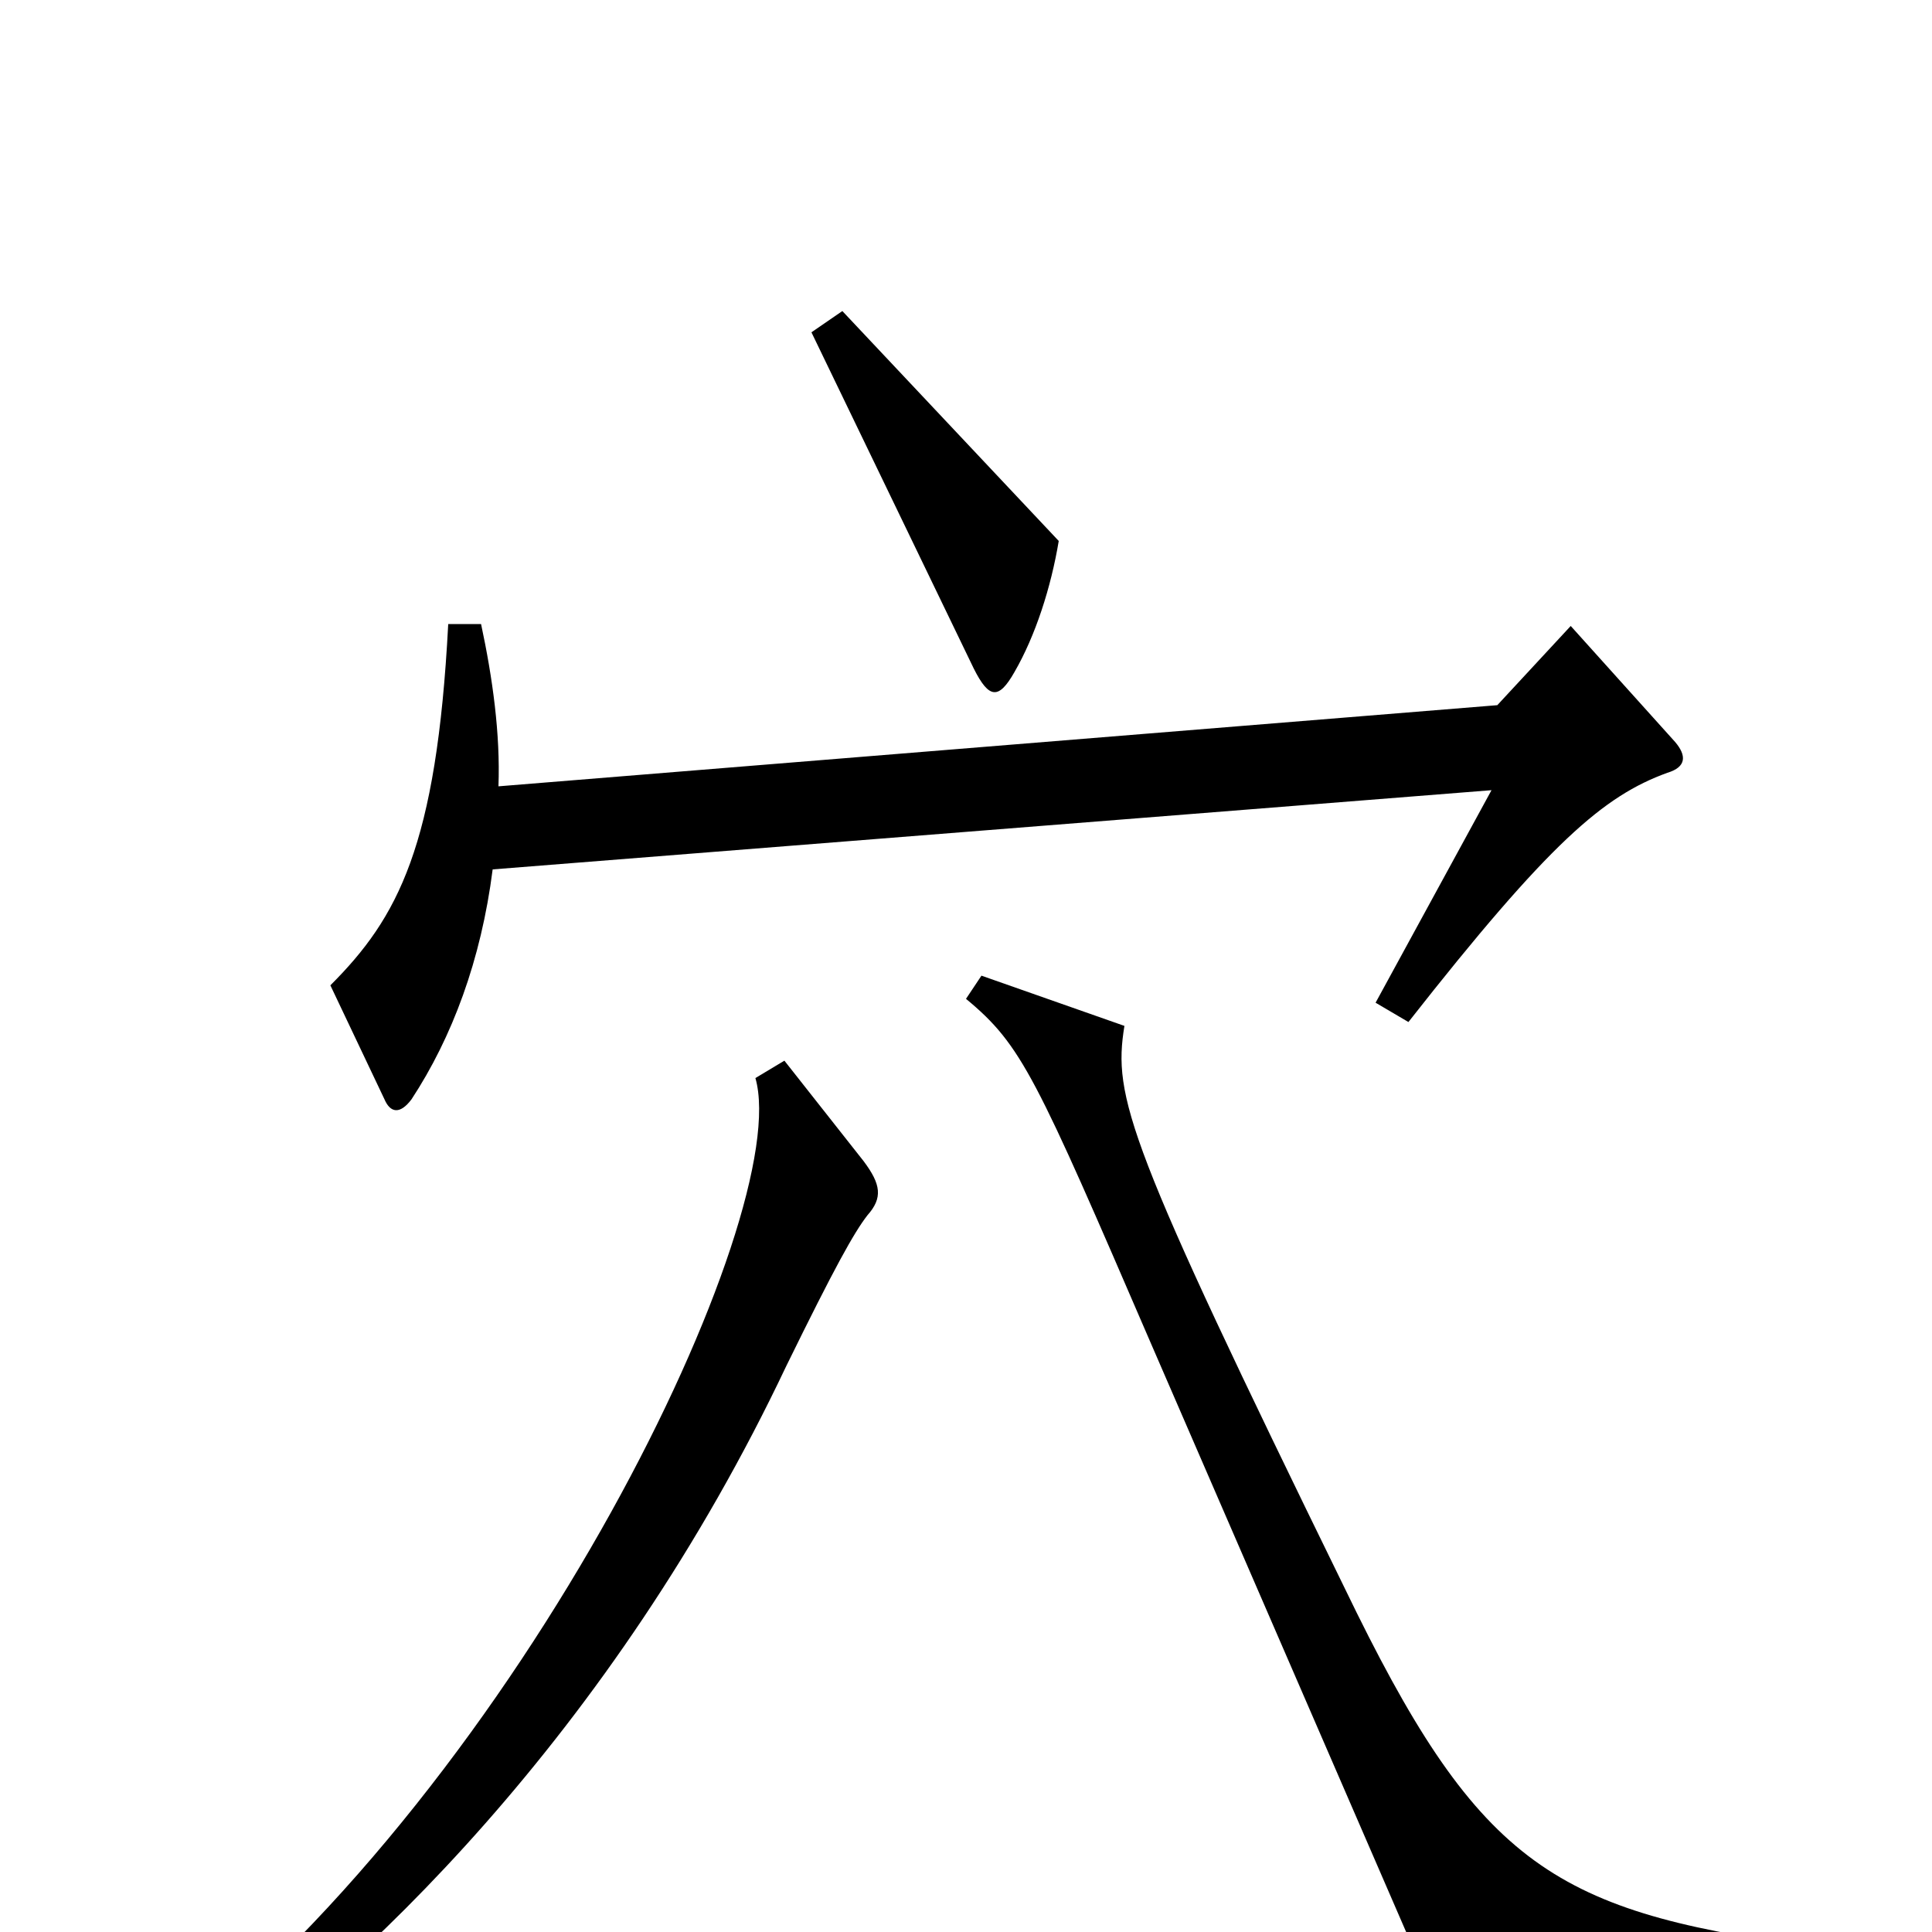 <svg xmlns="http://www.w3.org/2000/svg" viewBox="0 -1000 1000 1000">
	<path fill="#000000" d="M548 -720L436 -839L420 -828L504 -654C512 -638 517 -638 525 -652C536 -671 544 -696 548 -720ZM867 -616L813 -676L775 -635L258 -593C259 -620 255 -649 249 -677H232C226 -562 206 -525 171 -490L199 -431C202 -424 207 -423 213 -431C234 -463 249 -503 255 -550L772 -591L712 -481L729 -471C802 -564 830 -588 863 -600C873 -603 873 -609 867 -616ZM934 28V7C802 -11 764 -37 696 -178C583 -409 576 -432 582 -469L508 -495L500 -483C529 -459 536 -443 596 -304L743 35ZM449 -371C457 -380 456 -387 447 -399L406 -451L391 -442C411 -372 273 -81 86 65L97 83C185 23 317 -103 407 -293C432 -344 442 -362 449 -371Z"/>
</svg>